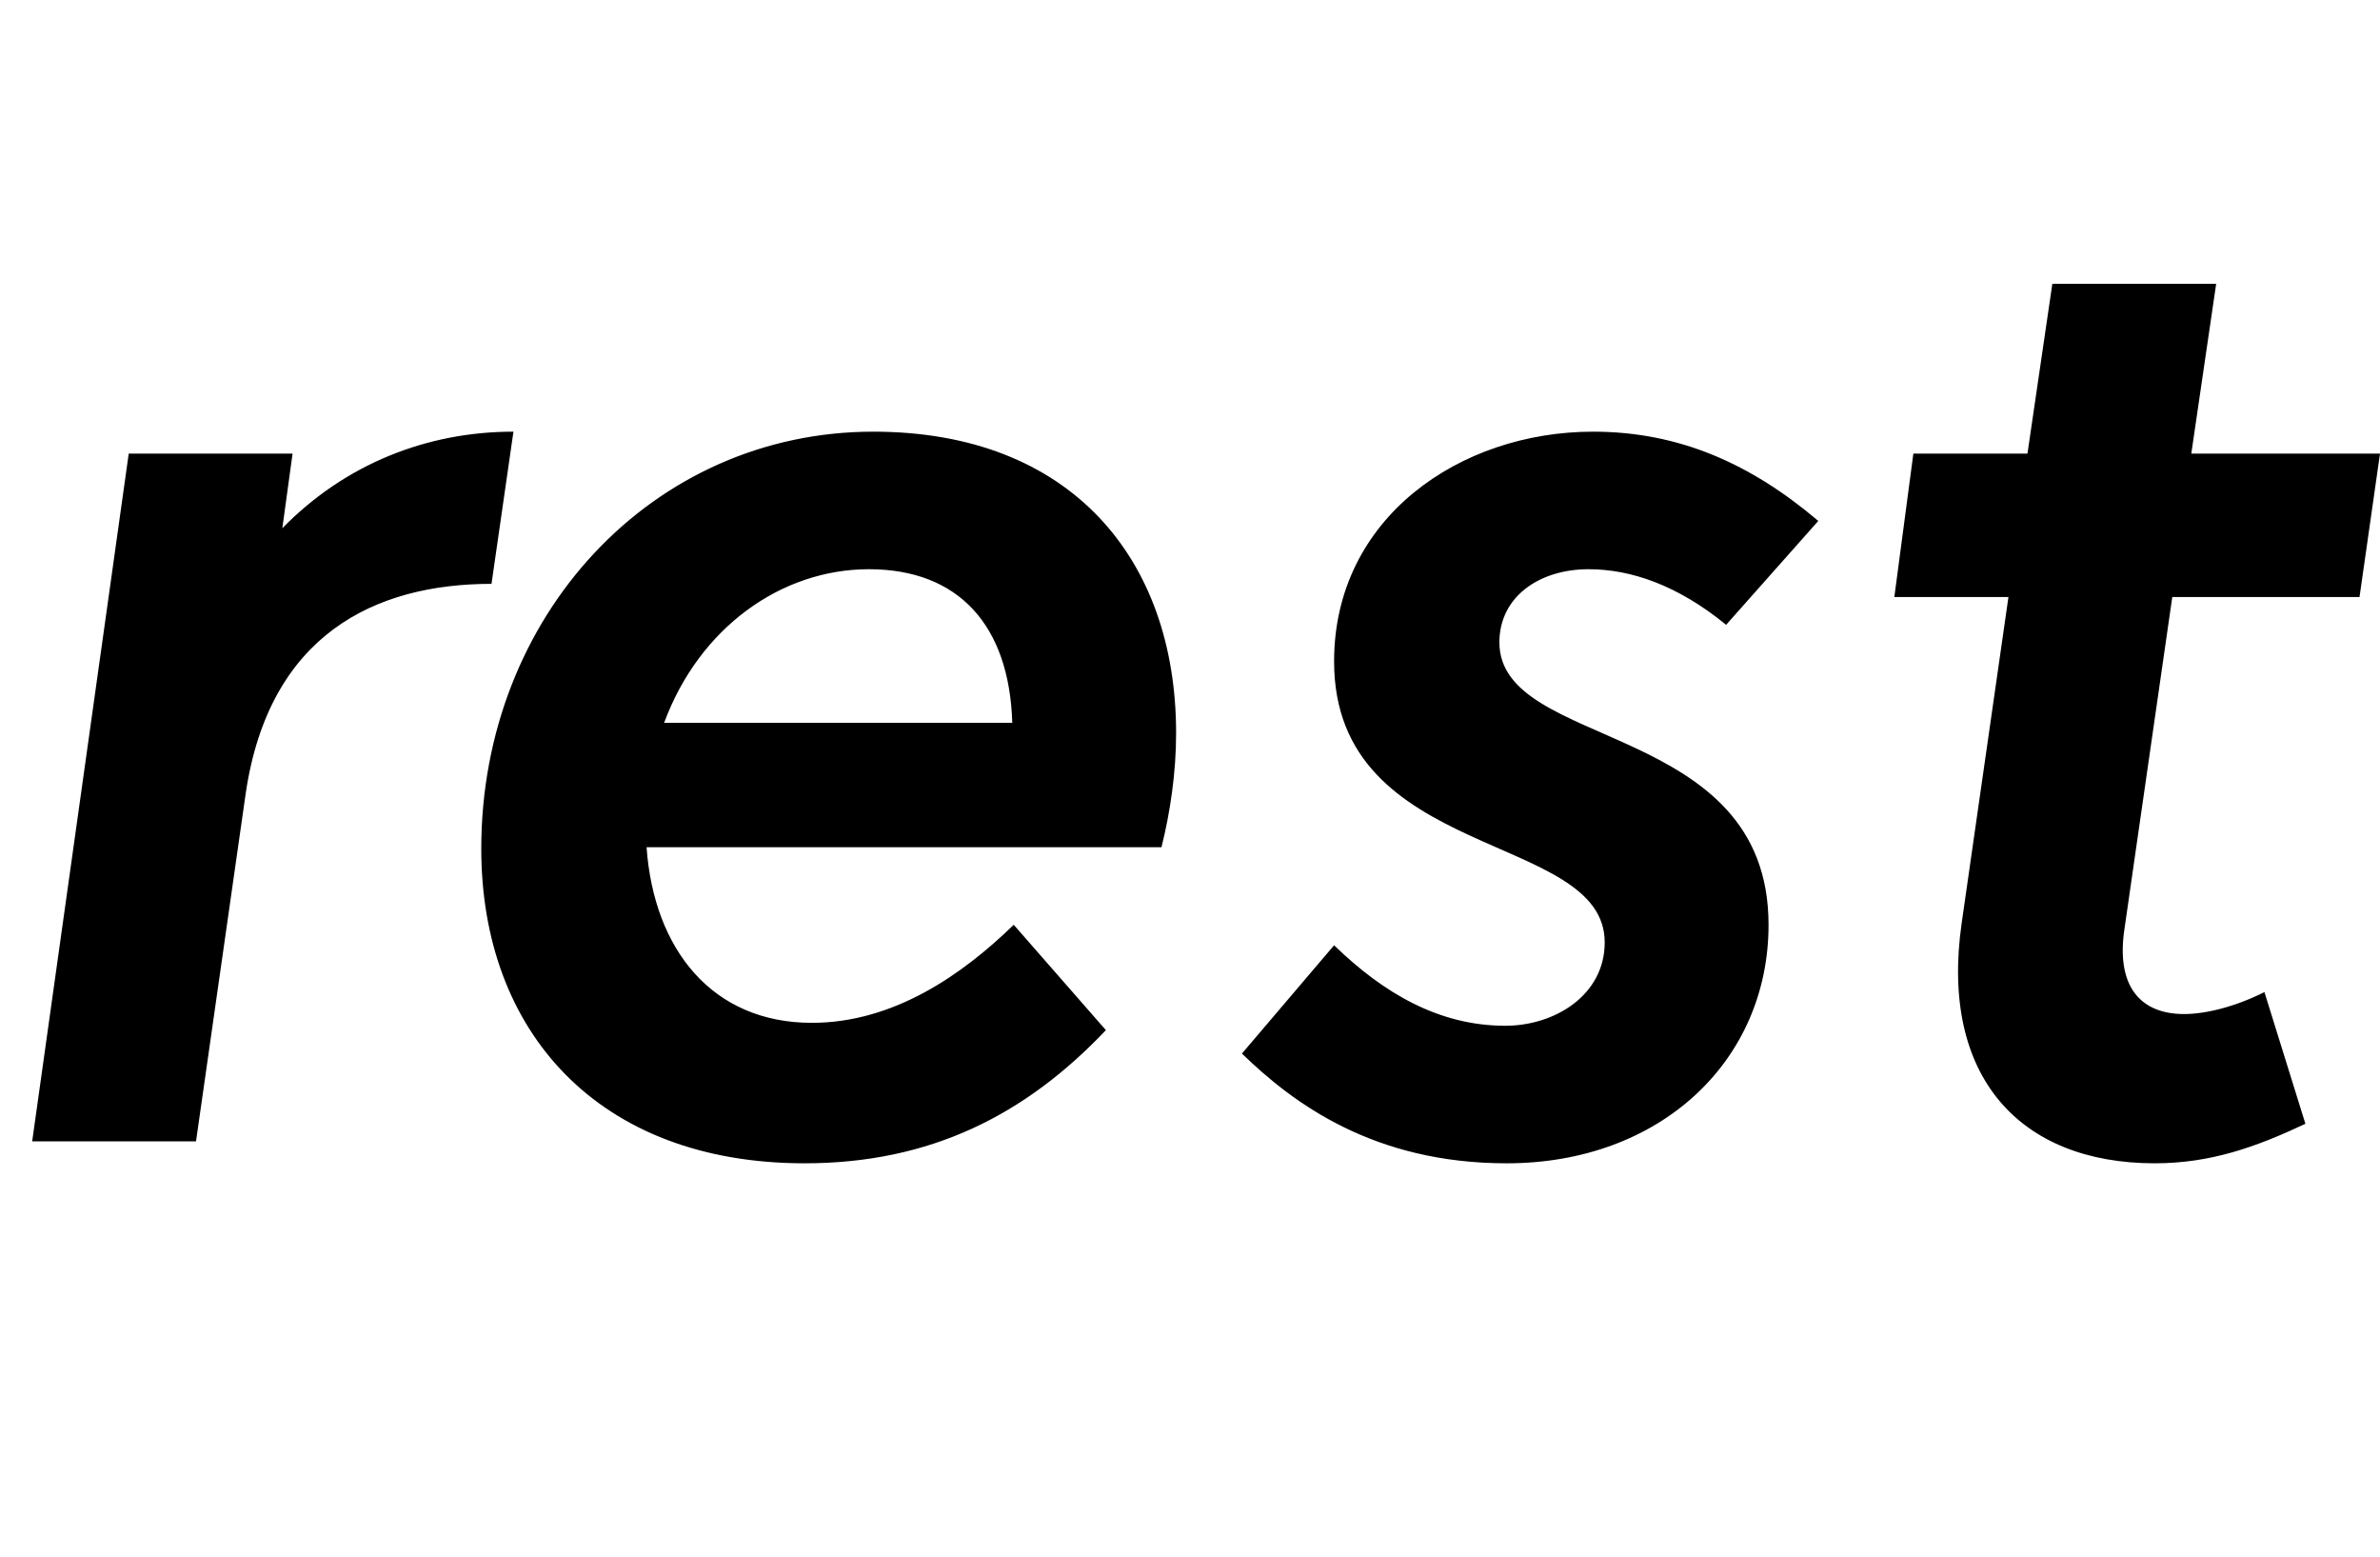 <svg width="1627" height="1064.002" xmlns="http://www.w3.org/2000/svg"><path d="M134 780.002l34-238c16-108 88-143 168-143l15-104c-59 0-115 22-158 66l7-51H88l-66 470zm195-200c0 125 80 215 221 215 86 0 151-33 206-91l-63-72c-35 34-82 67-138 67-68 0-108-50-113-120h352c6-24 10-51 10-78 0-119-72-206-207-206-151 0-268 126-268 285zm125-86c24-65 80-105 140-105 61 0 96 38 98 105zm789-138c-46-39-95-61-154-61-91 0-177 59-177 157 0 137 185 116 185 192 0 36-34 57-68 57-45 0-83-22-117-55l-63 74c35 34 90 75 181 75 105 0 179-70 179-163 0-140-184-119-184-193 0-31 27-50 61-50 29 0 61 11 94 38zm130 52l-32 223c-15 105 40 164 132 164 38 0 69-11 103-27l-28-90c-20 10-40 15-55 15-29 0-46-18-41-56l33-229h128l14-98h-129l17-116h-112l-17 116h-78l-13 98zm0 0"/></svg>